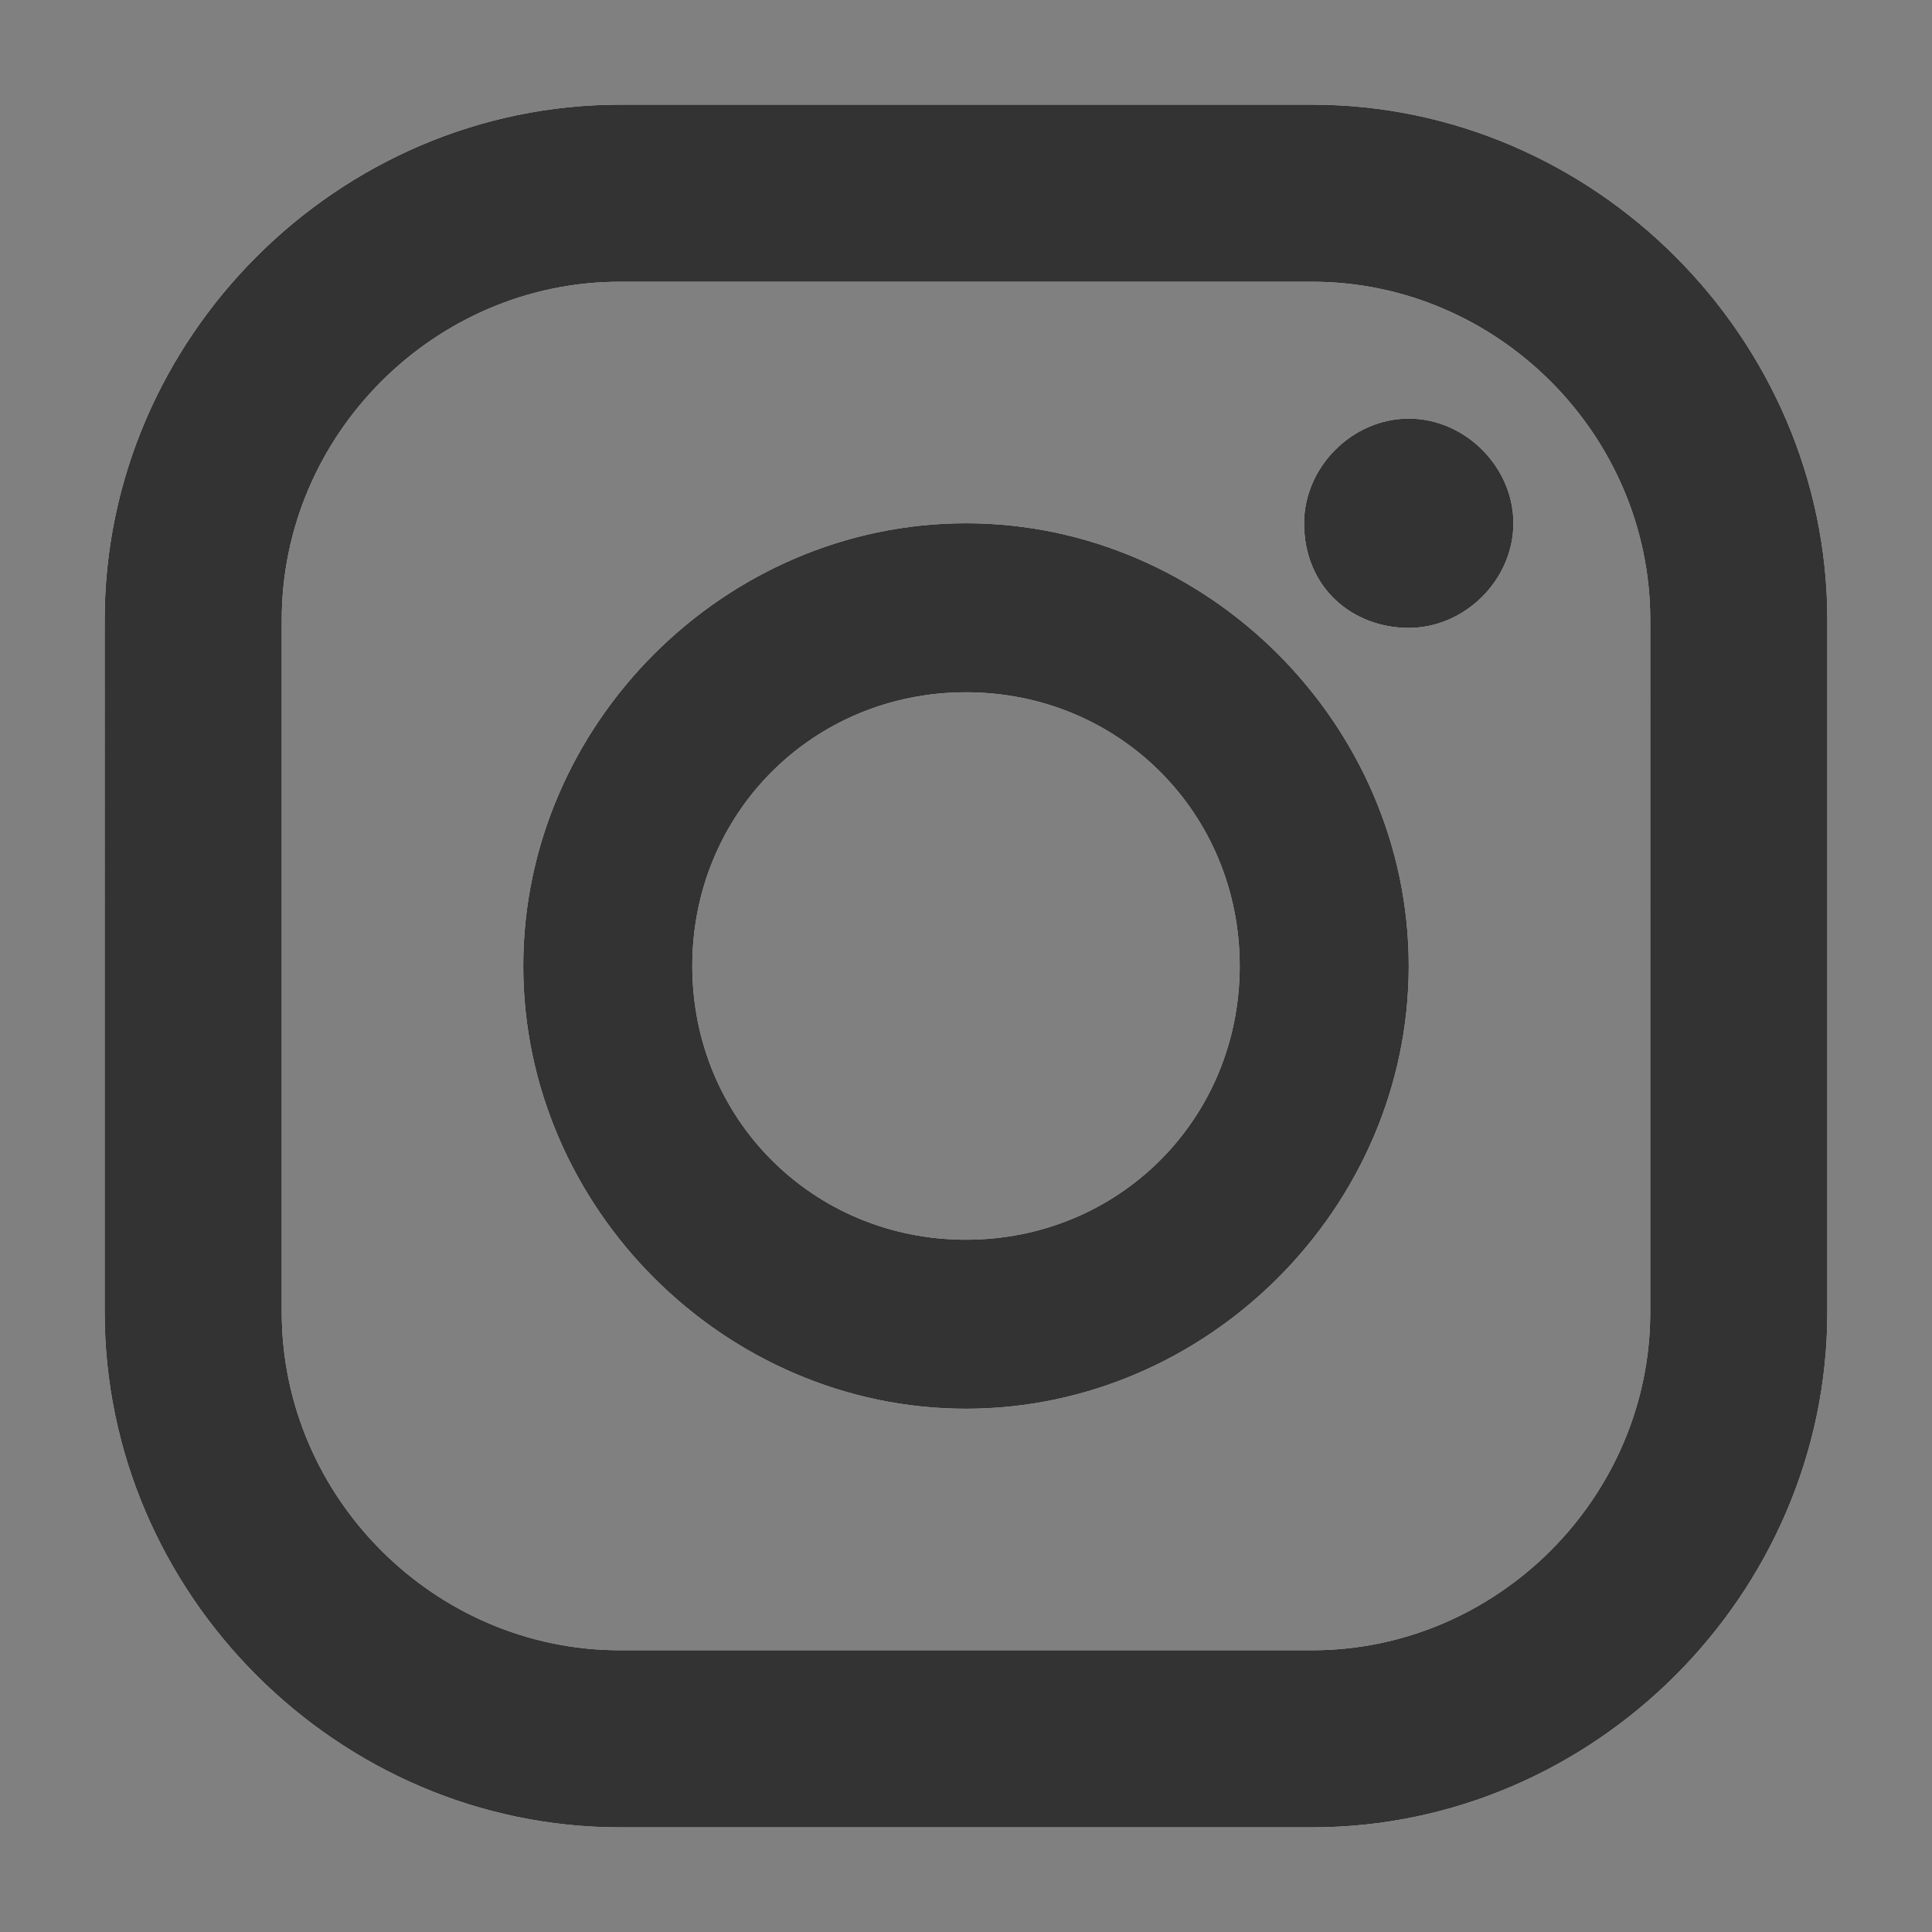 <?xml version="1.0" encoding="utf-8"?>
<!-- Generator: Adobe Illustrator 21.1.0, SVG Export Plug-In . SVG Version: 6.00 Build 0)  -->
<svg version="1.1" id="圖層_1" xmlns="http://www.w3.org/2000/svg" xmlns:xlink="http://www.w3.org/1999/xlink" x="0px" y="0px"
	 viewBox="0 0 24 24" style="enable-background:new 0 0 24 24;" xml:space="preserve">
<rect x="0" y="0" width="24" height="24" fill="#808080" stroke="none"/>
<style type="text/css">
	.st0{fill:#FFFFFF;}
	.st1{fill:#333333;}
</style>
<g>
	<path id="path-1" class="st0" d="M7.7,1.3h8.6c3.5,0,6.4,2.9,6.4,6.4v8.6c0,3.5-2.9,6.4-6.4,6.4H7.7c-3.5,0-6.4-2.9-6.4-6.4V7.7
		C1.3,4.2,4.2,1.3,7.7,1.3z M3.5,16.3c0,2.3,1.9,4.2,4.2,4.2h8.6c2.3,0,4.2-1.9,4.2-4.2V7.7c0-2.3-1.9-4.2-4.2-4.2H7.7
		c-2.3,0-4.2,1.9-4.2,4.2V16.3z M16.2,6.5c0-0.7,0.6-1.3,1.3-1.3c0.7,0,1.3,0.6,1.3,1.3c0,0.7-0.6,1.3-1.3,1.3
		C16.8,7.8,16.2,7.3,16.2,6.5z M6.5,12c0,3,2.5,5.5,5.5,5.5l0,0c3,0,5.5-2.5,5.5-5.5l0,0c0-3-2.5-5.5-5.5-5.5l0,0
		C9,6.5,6.5,9,6.5,12 M8.6,12c0-1.9,1.5-3.4,3.4-3.4l0,0c1.9,0,3.4,1.5,3.4,3.4l0,0c0,1.9-1.5,3.4-3.4,3.4l0,0
		C10.1,15.4,8.6,13.9,8.6,12"/>
</g>
<title>⚙️/icon/function/25 IG</title>
<desc>Created with Sketch.</desc>
<g id="Page-1">
	<g id="_x2699__xFE0F__x2F_icon_x2F_function_x2F_25-IG">
		<g id="Combined-Shape">
			<path id="path-1_1_" class="st1" d="M7.7,1.3h8.6c3.5,0,6.4,2.9,6.4,6.4v8.6c0,3.5-2.9,6.4-6.4,6.4H7.7c-3.5,0-6.4-2.9-6.4-6.4
				V7.7C1.3,4.2,4.2,1.3,7.7,1.3z M3.5,16.3c0,2.3,1.9,4.2,4.2,4.2h8.6c2.3,0,4.2-1.9,4.2-4.2V7.7c0-2.3-1.9-4.2-4.2-4.2H7.7
				c-2.3,0-4.2,1.9-4.2,4.2V16.3z M16.2,6.5c0-0.7,0.6-1.3,1.3-1.3c0.7,0,1.3,0.6,1.3,1.3c0,0.7-0.6,1.3-1.3,1.3
				C16.8,7.8,16.2,7.3,16.2,6.5z M6.5,12c0,3,2.5,5.5,5.5,5.5l0,0c3,0,5.5-2.5,5.5-5.5l0,0c0-3-2.5-5.5-5.5-5.5l0,0
				C9,6.5,6.5,9,6.5,12 M8.6,12c0-1.9,1.5-3.4,3.4-3.4l0,0c1.9,0,3.4,1.5,3.4,3.4l0,0c0,1.9-1.5,3.4-3.4,3.4l0,0
				C10.1,15.4,8.6,13.9,8.6,12"/>
		</g>
	</g>
</g>
</svg>
